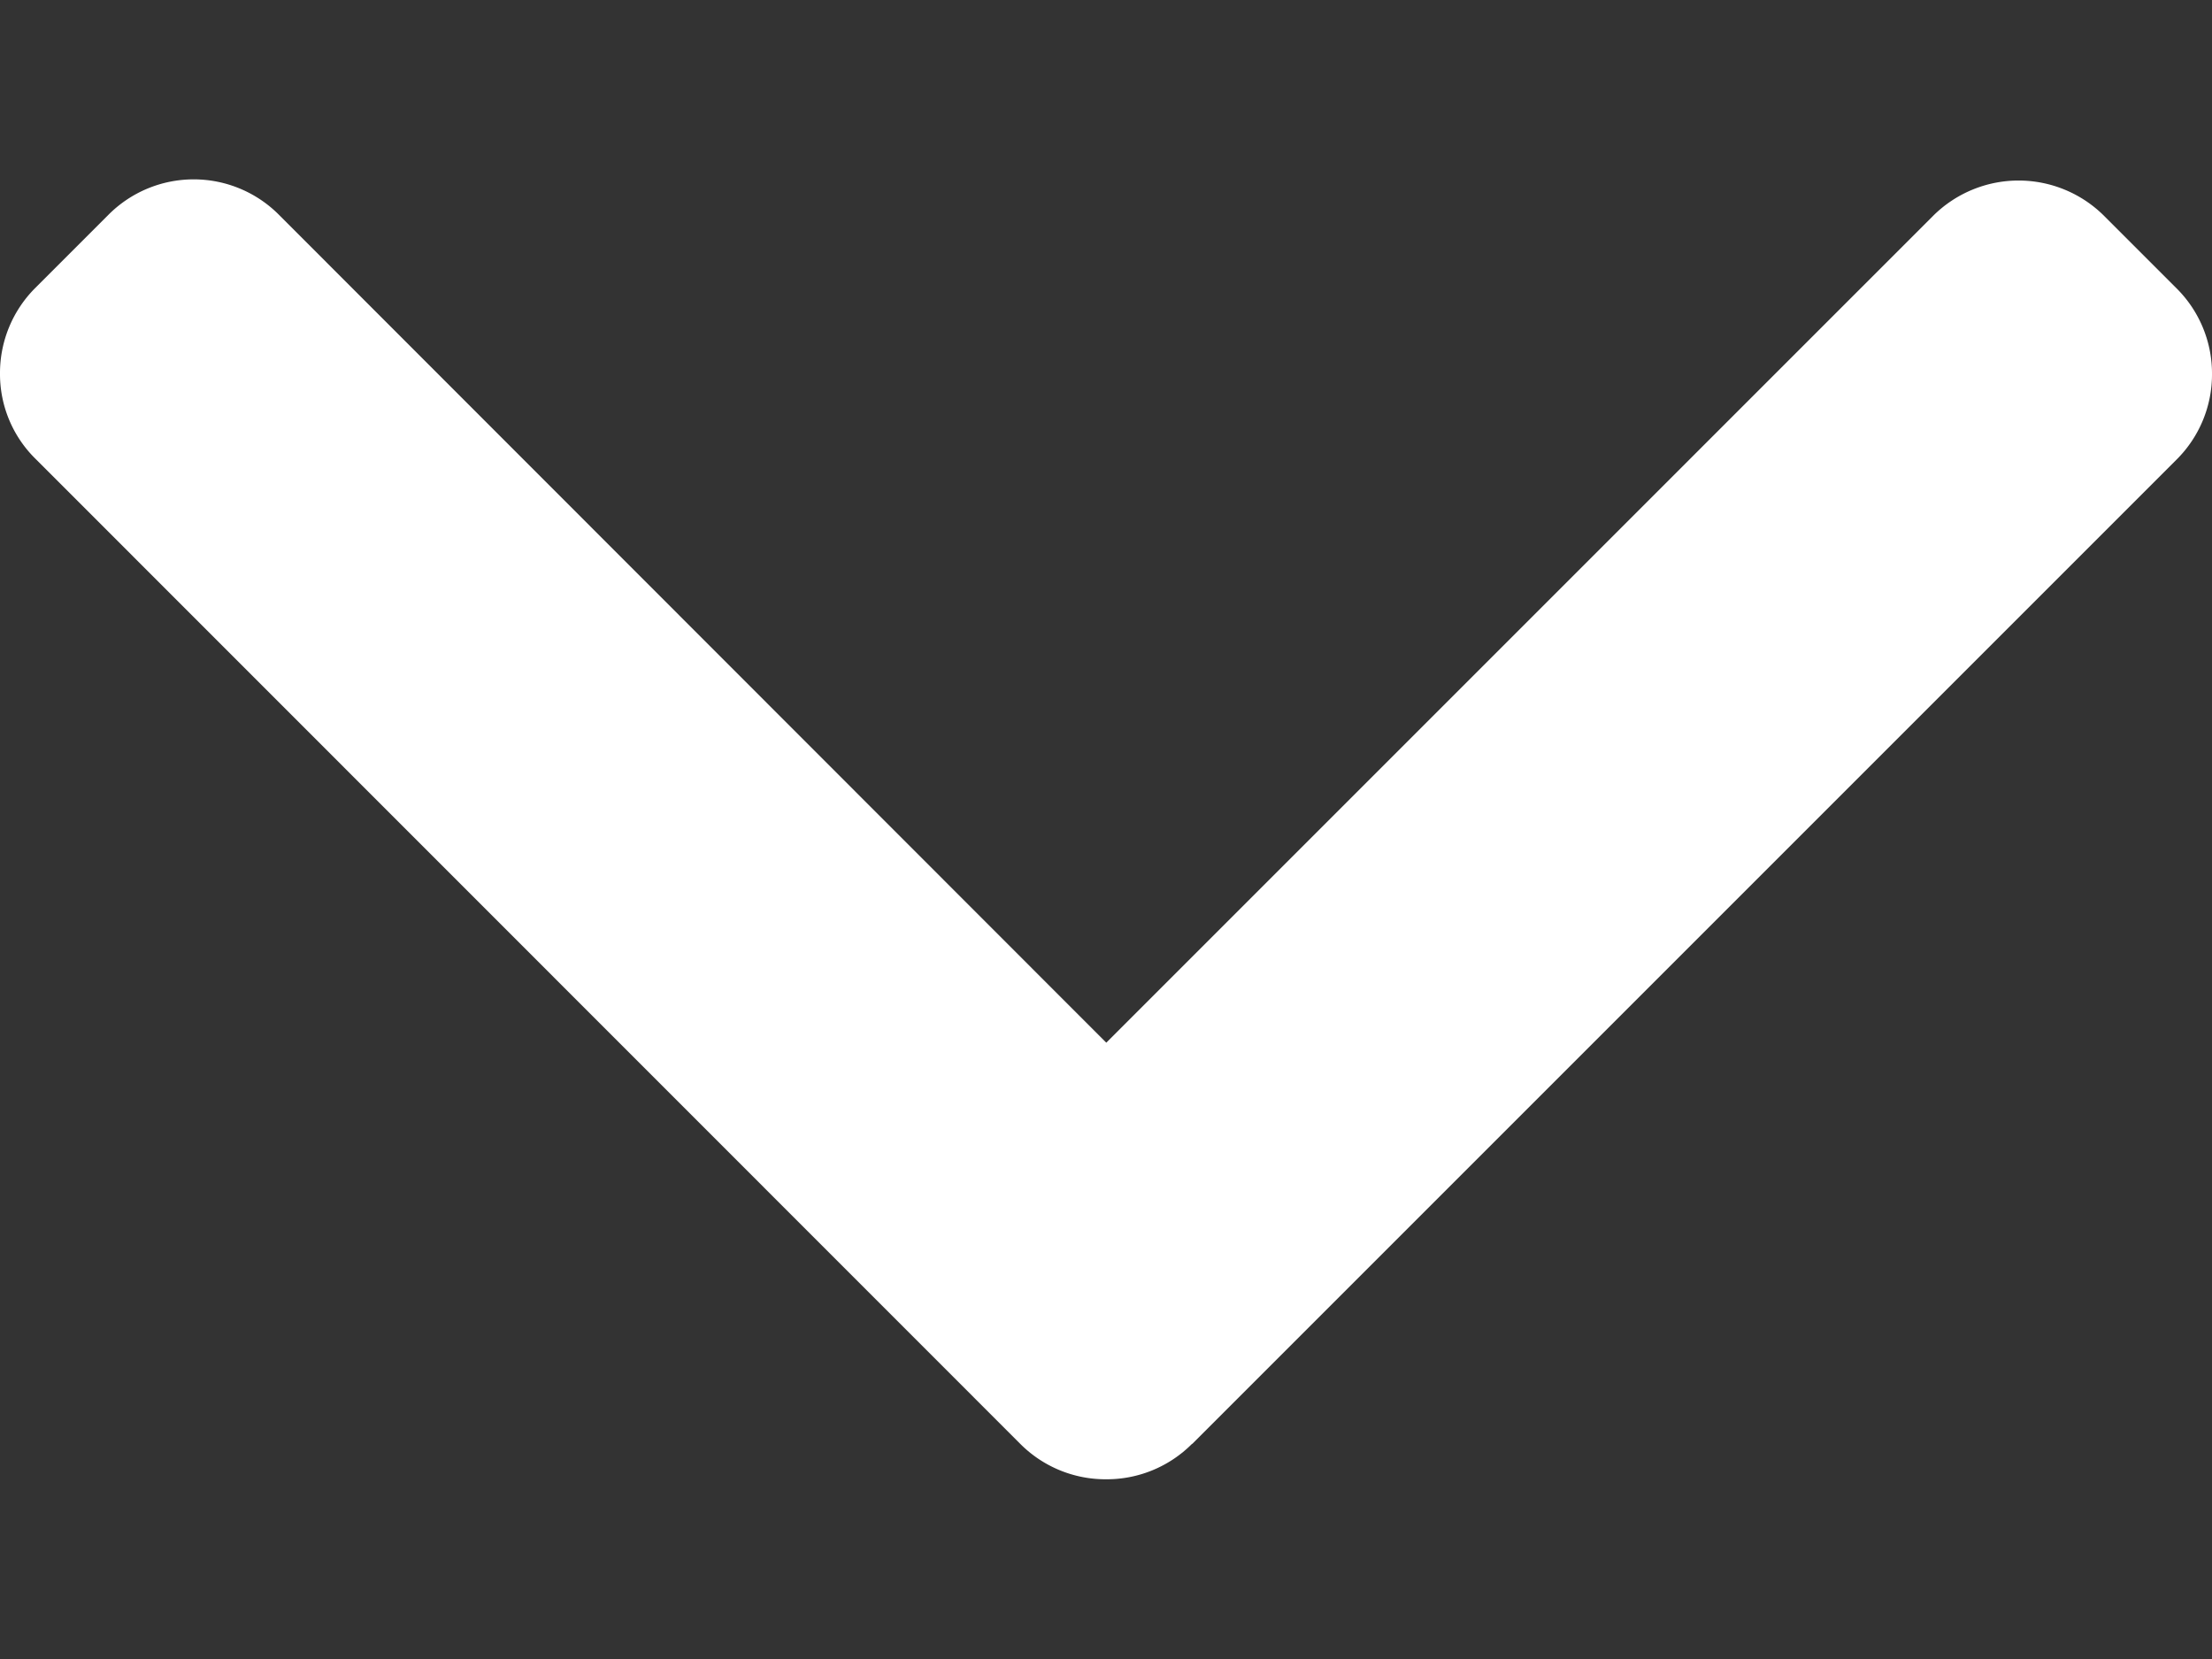 <svg width="8" height="6" fill="none" xmlns="http://www.w3.org/2000/svg"><rect width="100%" height="100%" fill="#333333" stroke="none"/><path d="M4.312 5.222l3.56-3.56A.434.434 0 008 1.352a.434.434 0 00-.128-.309L7.61.781a.438.438 0 00-.619 0l-2.99 2.99L1.01.778a.435.435 0 00-.619 0l-.262.262A.435.435 0 000 1.35a.43.43 0 00.128.309L3.69 5.222A.435.435 0 004 5.35a.435.435 0 00.311-.128z" fill="#fff"/></svg>